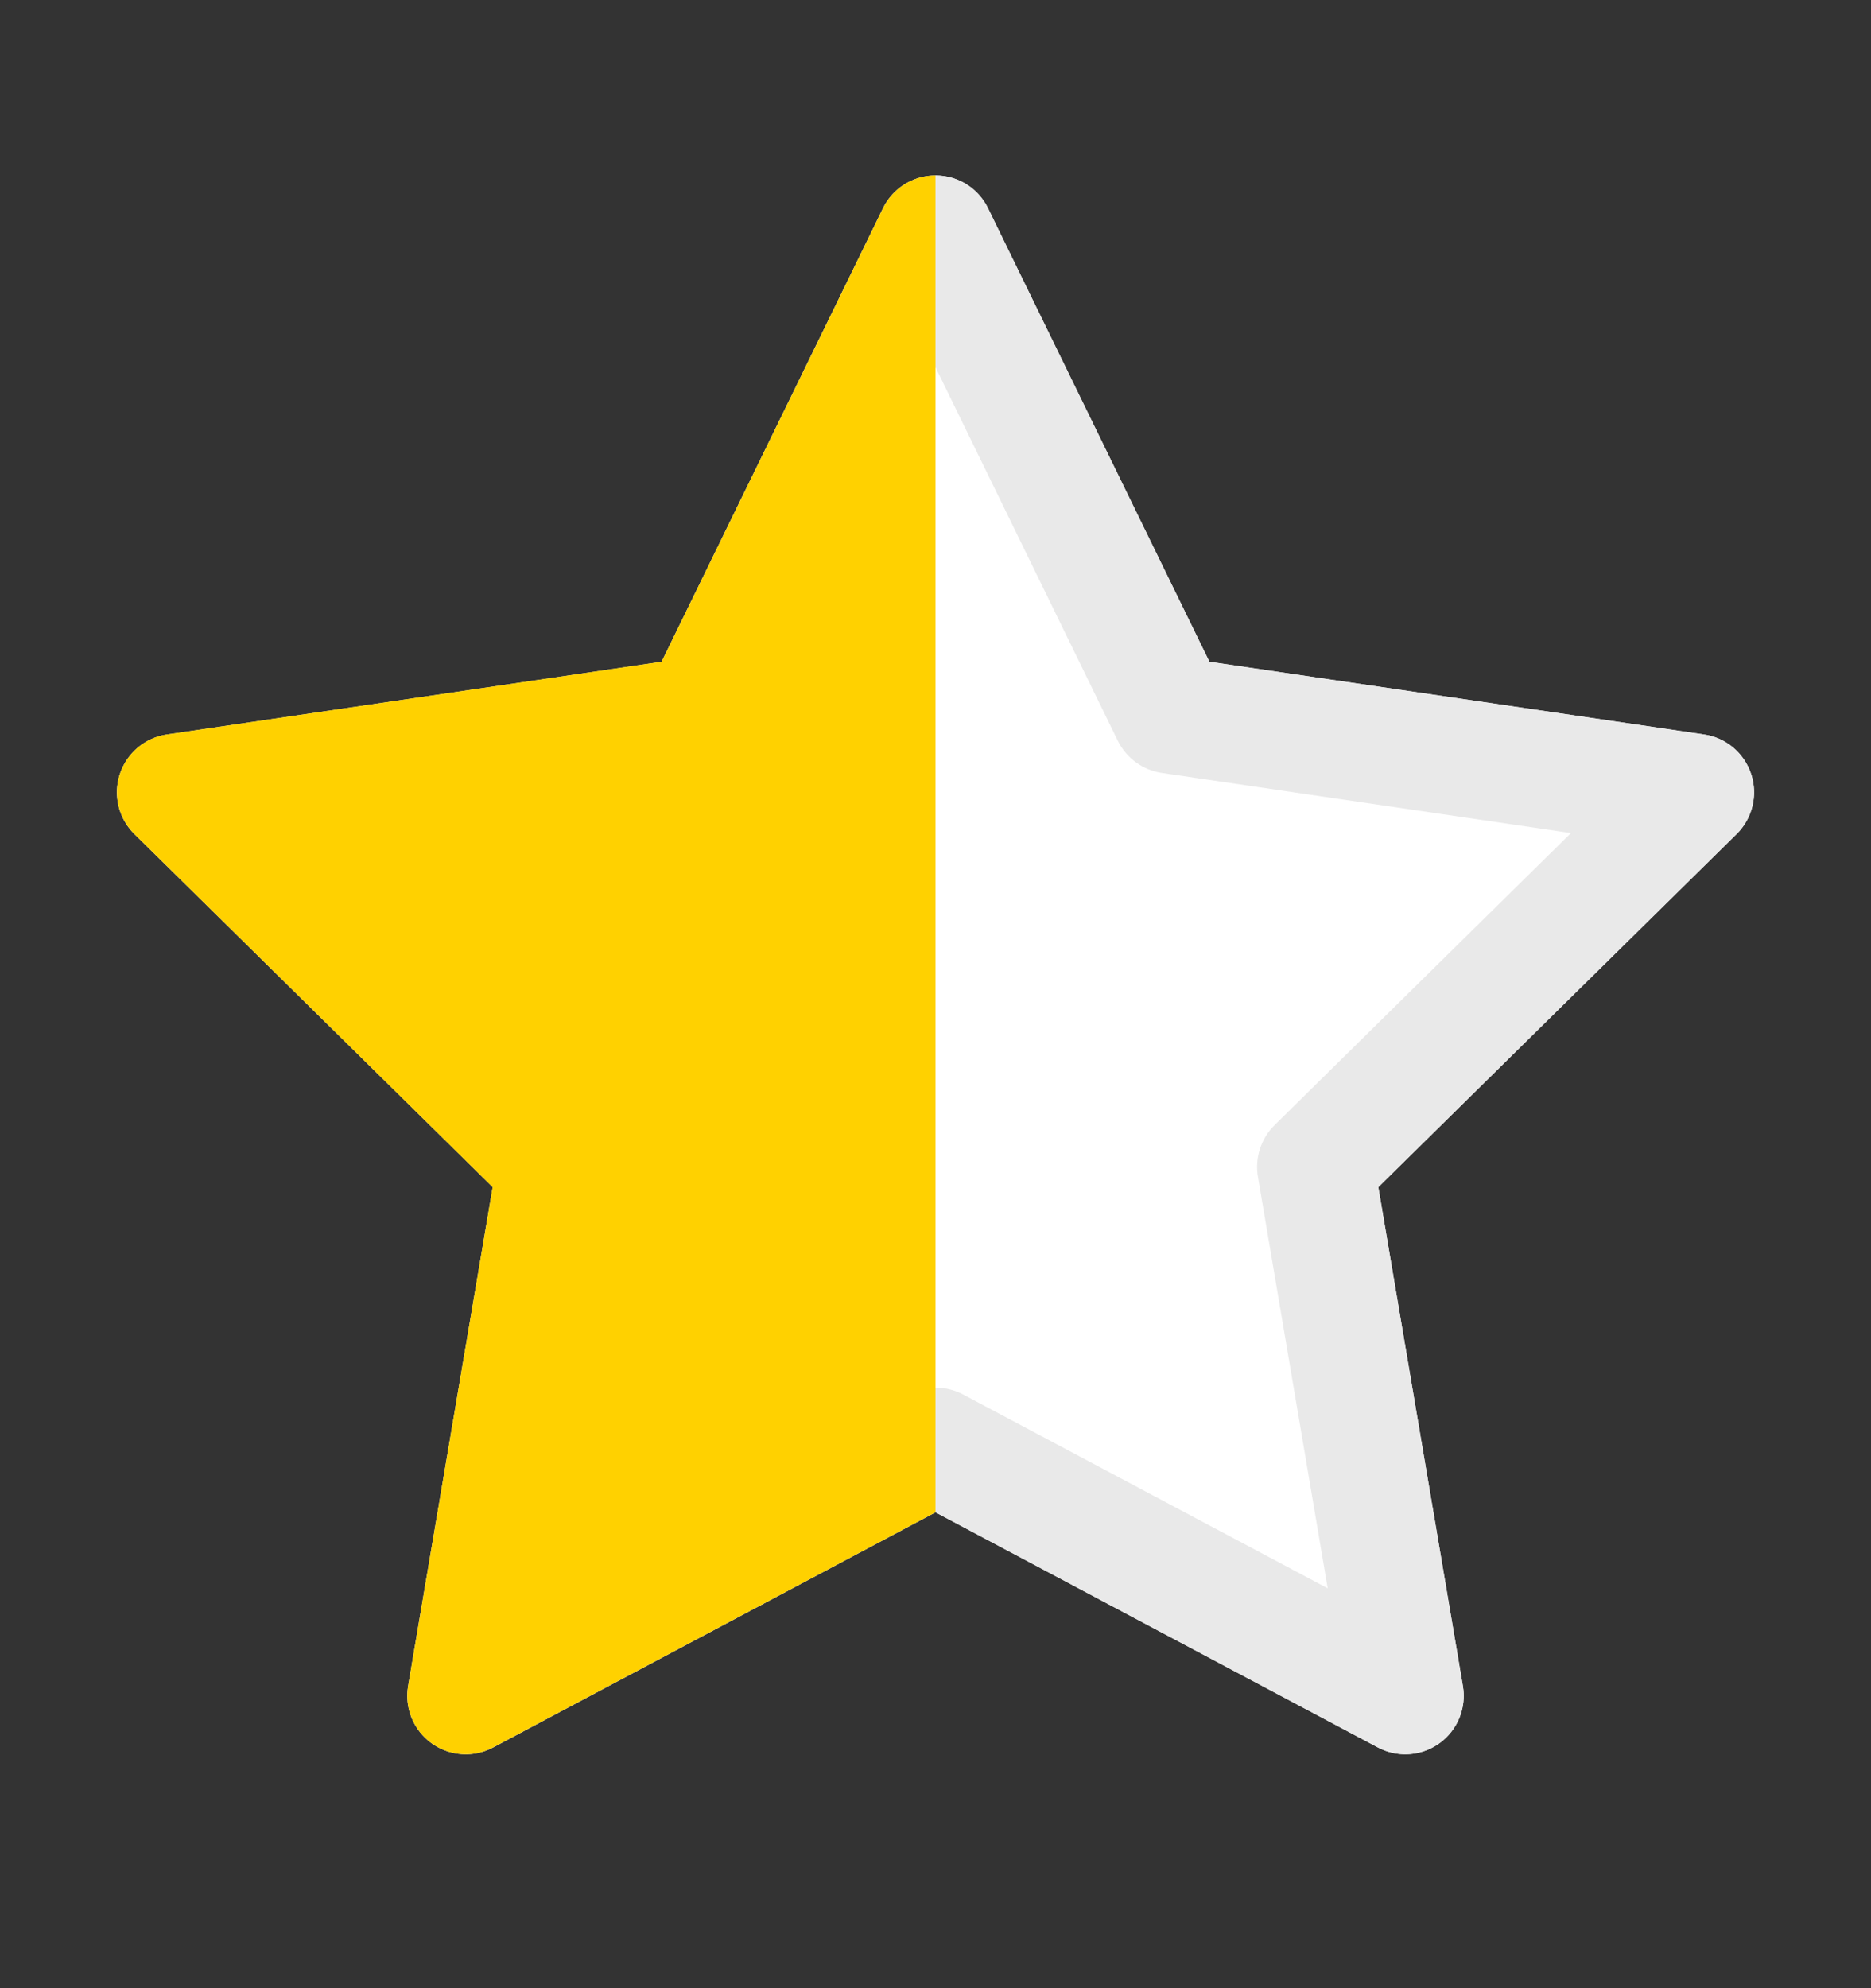 <svg width="16" height="17" viewBox="0 0 16 17" fill="none" xmlns="http://www.w3.org/2000/svg">
<rect x="0" y="0" width="16" height="17" fill="#333333" stroke="none"/>
<path fill-rule="evenodd" clip-rule="evenodd" d="M8 12.365L3.983 14.5L4.75 9.977L1.5 6.775L5.991 6.115L8 2L10.009 6.115L14.5 6.775L11.25 9.977L12.017 14.5L8 12.365Z" fill="white" stroke="white" stroke-linejoin="round"/>
<path fill-rule="evenodd" clip-rule="evenodd" d="M8 1.5C7.809 1.5 7.635 1.609 7.551 1.781L5.658 5.658L1.427 6.28C1.24 6.307 1.084 6.439 1.025 6.619C0.966 6.799 1.014 6.998 1.149 7.131L4.213 10.151L3.49 14.416C3.458 14.604 3.536 14.794 3.69 14.905C3.845 15.017 4.049 15.031 4.217 14.941L8 12.931V1.5Z" fill="#FFD100"/>
<path fill-rule="evenodd" clip-rule="evenodd" d="M8 12.931L8 12.931L11.783 14.941C11.951 15.031 12.155 15.017 12.31 14.905C12.464 14.794 12.542 14.604 12.51 14.416L11.787 10.151L14.851 7.131C14.986 6.998 15.034 6.799 14.975 6.619C14.916 6.439 14.76 6.307 14.573 6.28L10.342 5.658L8.449 1.781C8.366 1.609 8.191 1.5 8 1.5C8 1.5 8 1.5 8 1.5V3.14L8 3.14L9.559 6.334C9.632 6.482 9.773 6.585 9.936 6.609L13.434 7.123L10.899 9.621C10.783 9.736 10.73 9.9 10.757 10.061L11.354 13.581L8.235 11.923C8.161 11.884 8.081 11.865 8 11.865V12.931Z" fill="#E9E9E9"/>
</svg>
